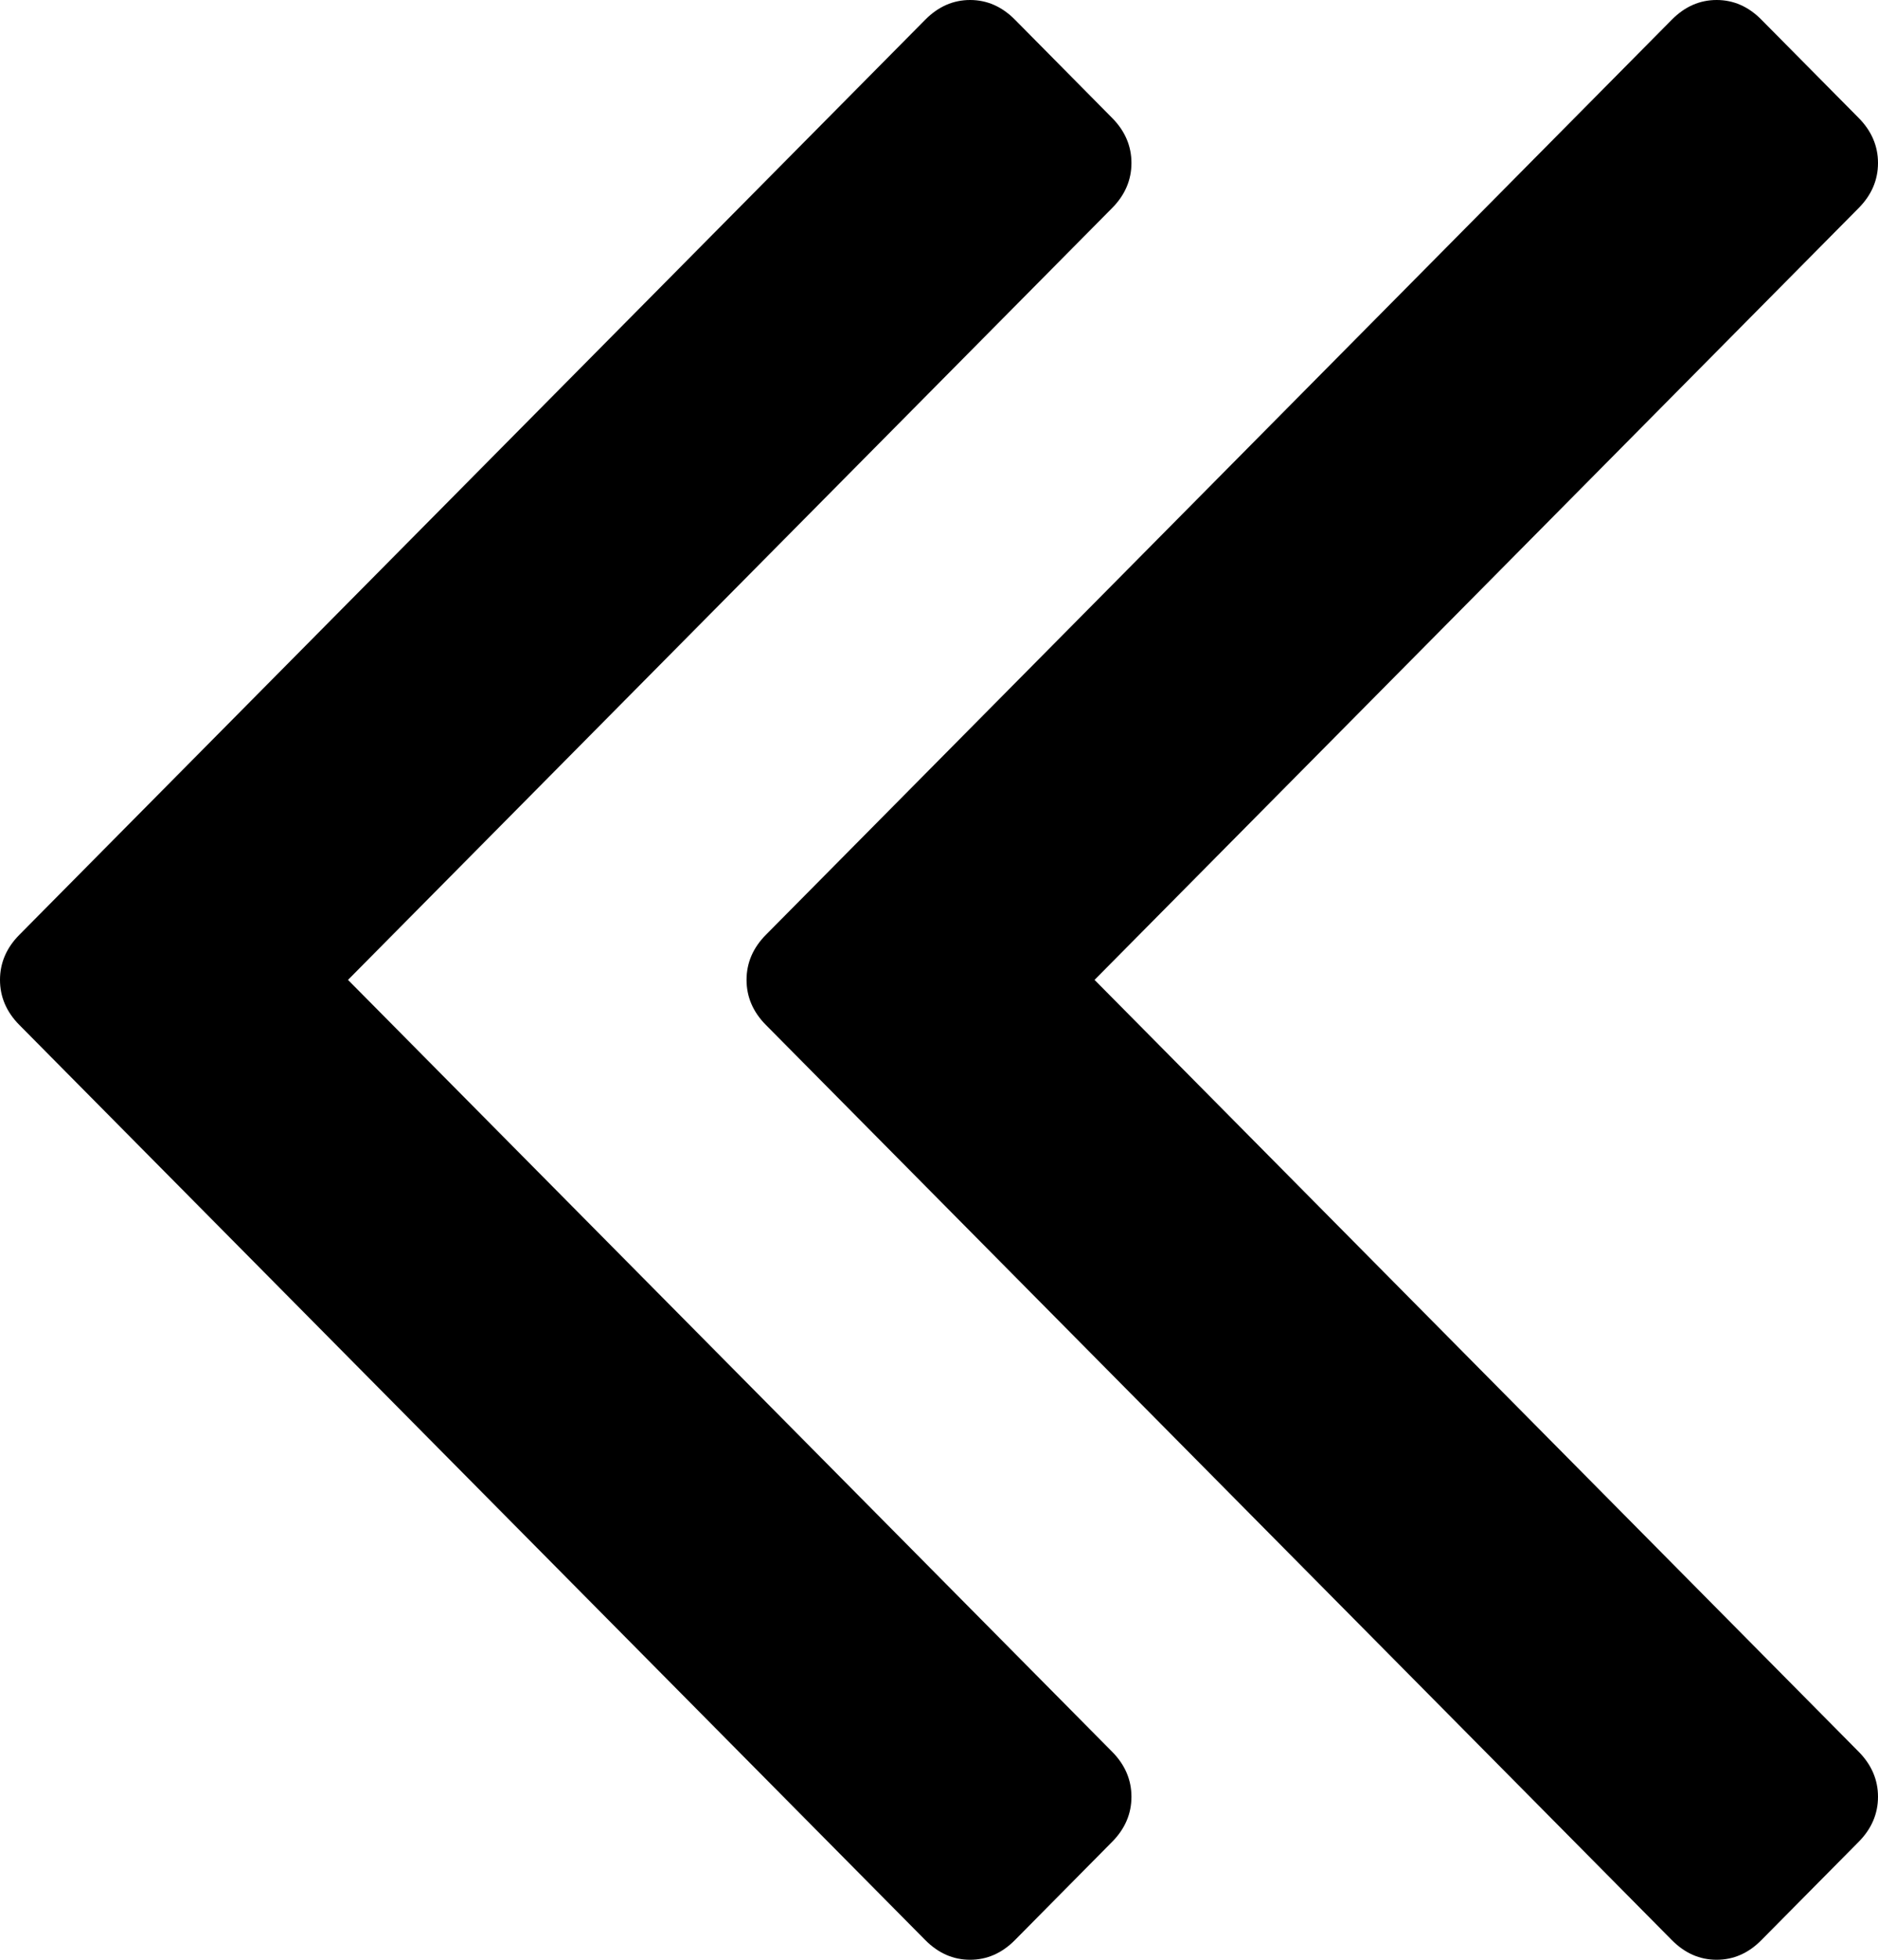 ﻿<?xml version="1.0" encoding="utf-8"?>
<svg version="1.1" xmlns:xlink="http://www.w3.org/1999/xlink" width="23px" height="24px" xmlns="http://www.w3.org/2000/svg">
  <g transform="matrix(1 0 0 1 -39 -50 )">
    <path d="M 13.619 21.451  C 13.778 21.611  13.857 21.796  13.857 22.004  C 13.857 22.212  13.778 22.397  13.619 22.557  L 12.429 23.76  C 12.27 23.92  12.087 24  11.881 24  C 11.675 24  11.492 23.92  11.333 23.76  L 0.238 12.553  C 0.079 12.393  0 12.208  0 12  C 0 11.792  0.079 11.607  0.238 11.447  L 11.333 0.24  C 11.492 0.08  11.675 0  11.881 0  C 12.087 0  12.27 0.08  12.429 0.24  L 13.619 1.443  C 13.778 1.603  13.857 1.788  13.857 1.996  C 13.857 2.204  13.778 2.389  13.619 2.549  L 4.262 12  L 13.619 21.451  Z M 22.762 21.451  C 22.921 21.611  23 21.796  23 22.004  C 23 22.212  22.921 22.397  22.762 22.557  L 21.571 23.76  C 21.413 23.92  21.23 24  21.024 24  C 20.817 24  20.635 23.92  20.476 23.76  L 9.381 12.553  C 9.222 12.393  9.143 12.208  9.143 12  C 9.143 11.792  9.222 11.607  9.381 11.447  L 20.476 0.24  C 20.635 0.08  20.817 0  21.024 0  C 21.23 0  21.413 0.08  21.571 0.24  L 22.762 1.443  C 22.921 1.603  23 1.788  23 1.996  C 23 2.204  22.921 2.389  22.762 2.549  L 13.405 12  L 22.762 21.451  Z " fill-rule="nonzero" fill="#000000" stroke="none" transform="matrix(1 0 0 1 39 50 )" />
  </g>
</svg>
